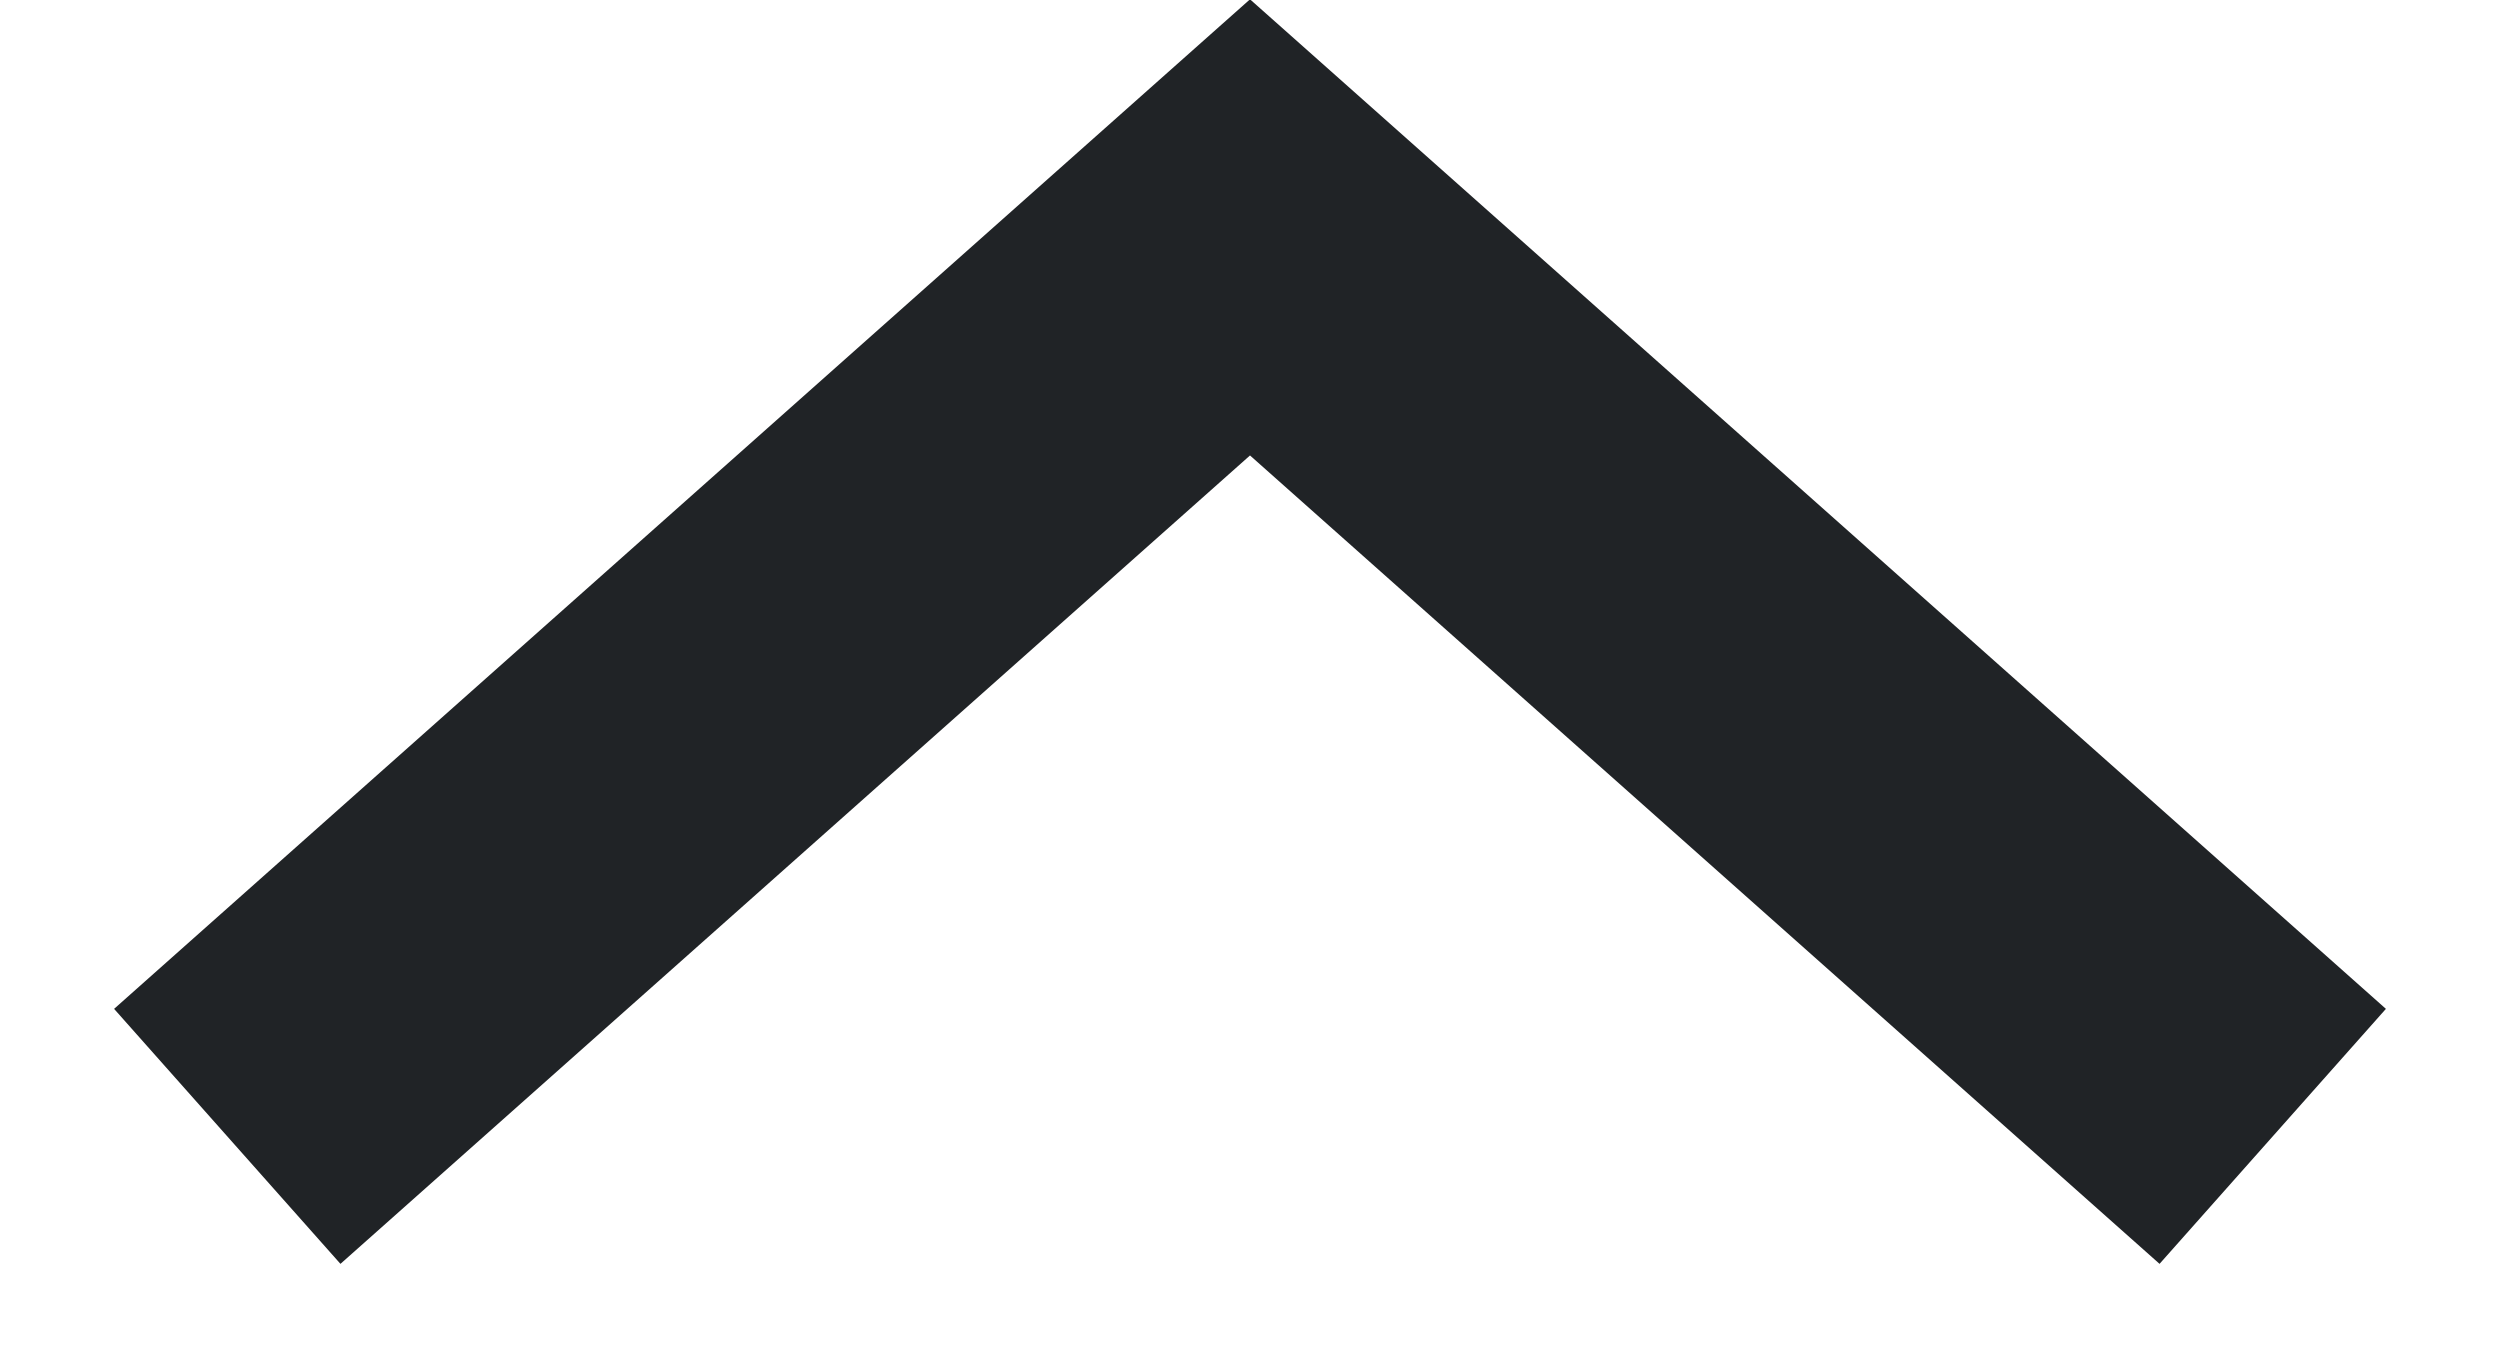<svg width="11" height="6" viewBox="0 0 11 6" fill="none" xmlns="http://www.w3.org/2000/svg">
<path fill-rule="evenodd" clip-rule="evenodd" d="M5.5 -0.003L10.498 4.439L9.502 5.561L5.5 2.004L1.498 5.561L0.502 4.439L5.5 -0.003Z" fill="#202326"/>
</svg>
